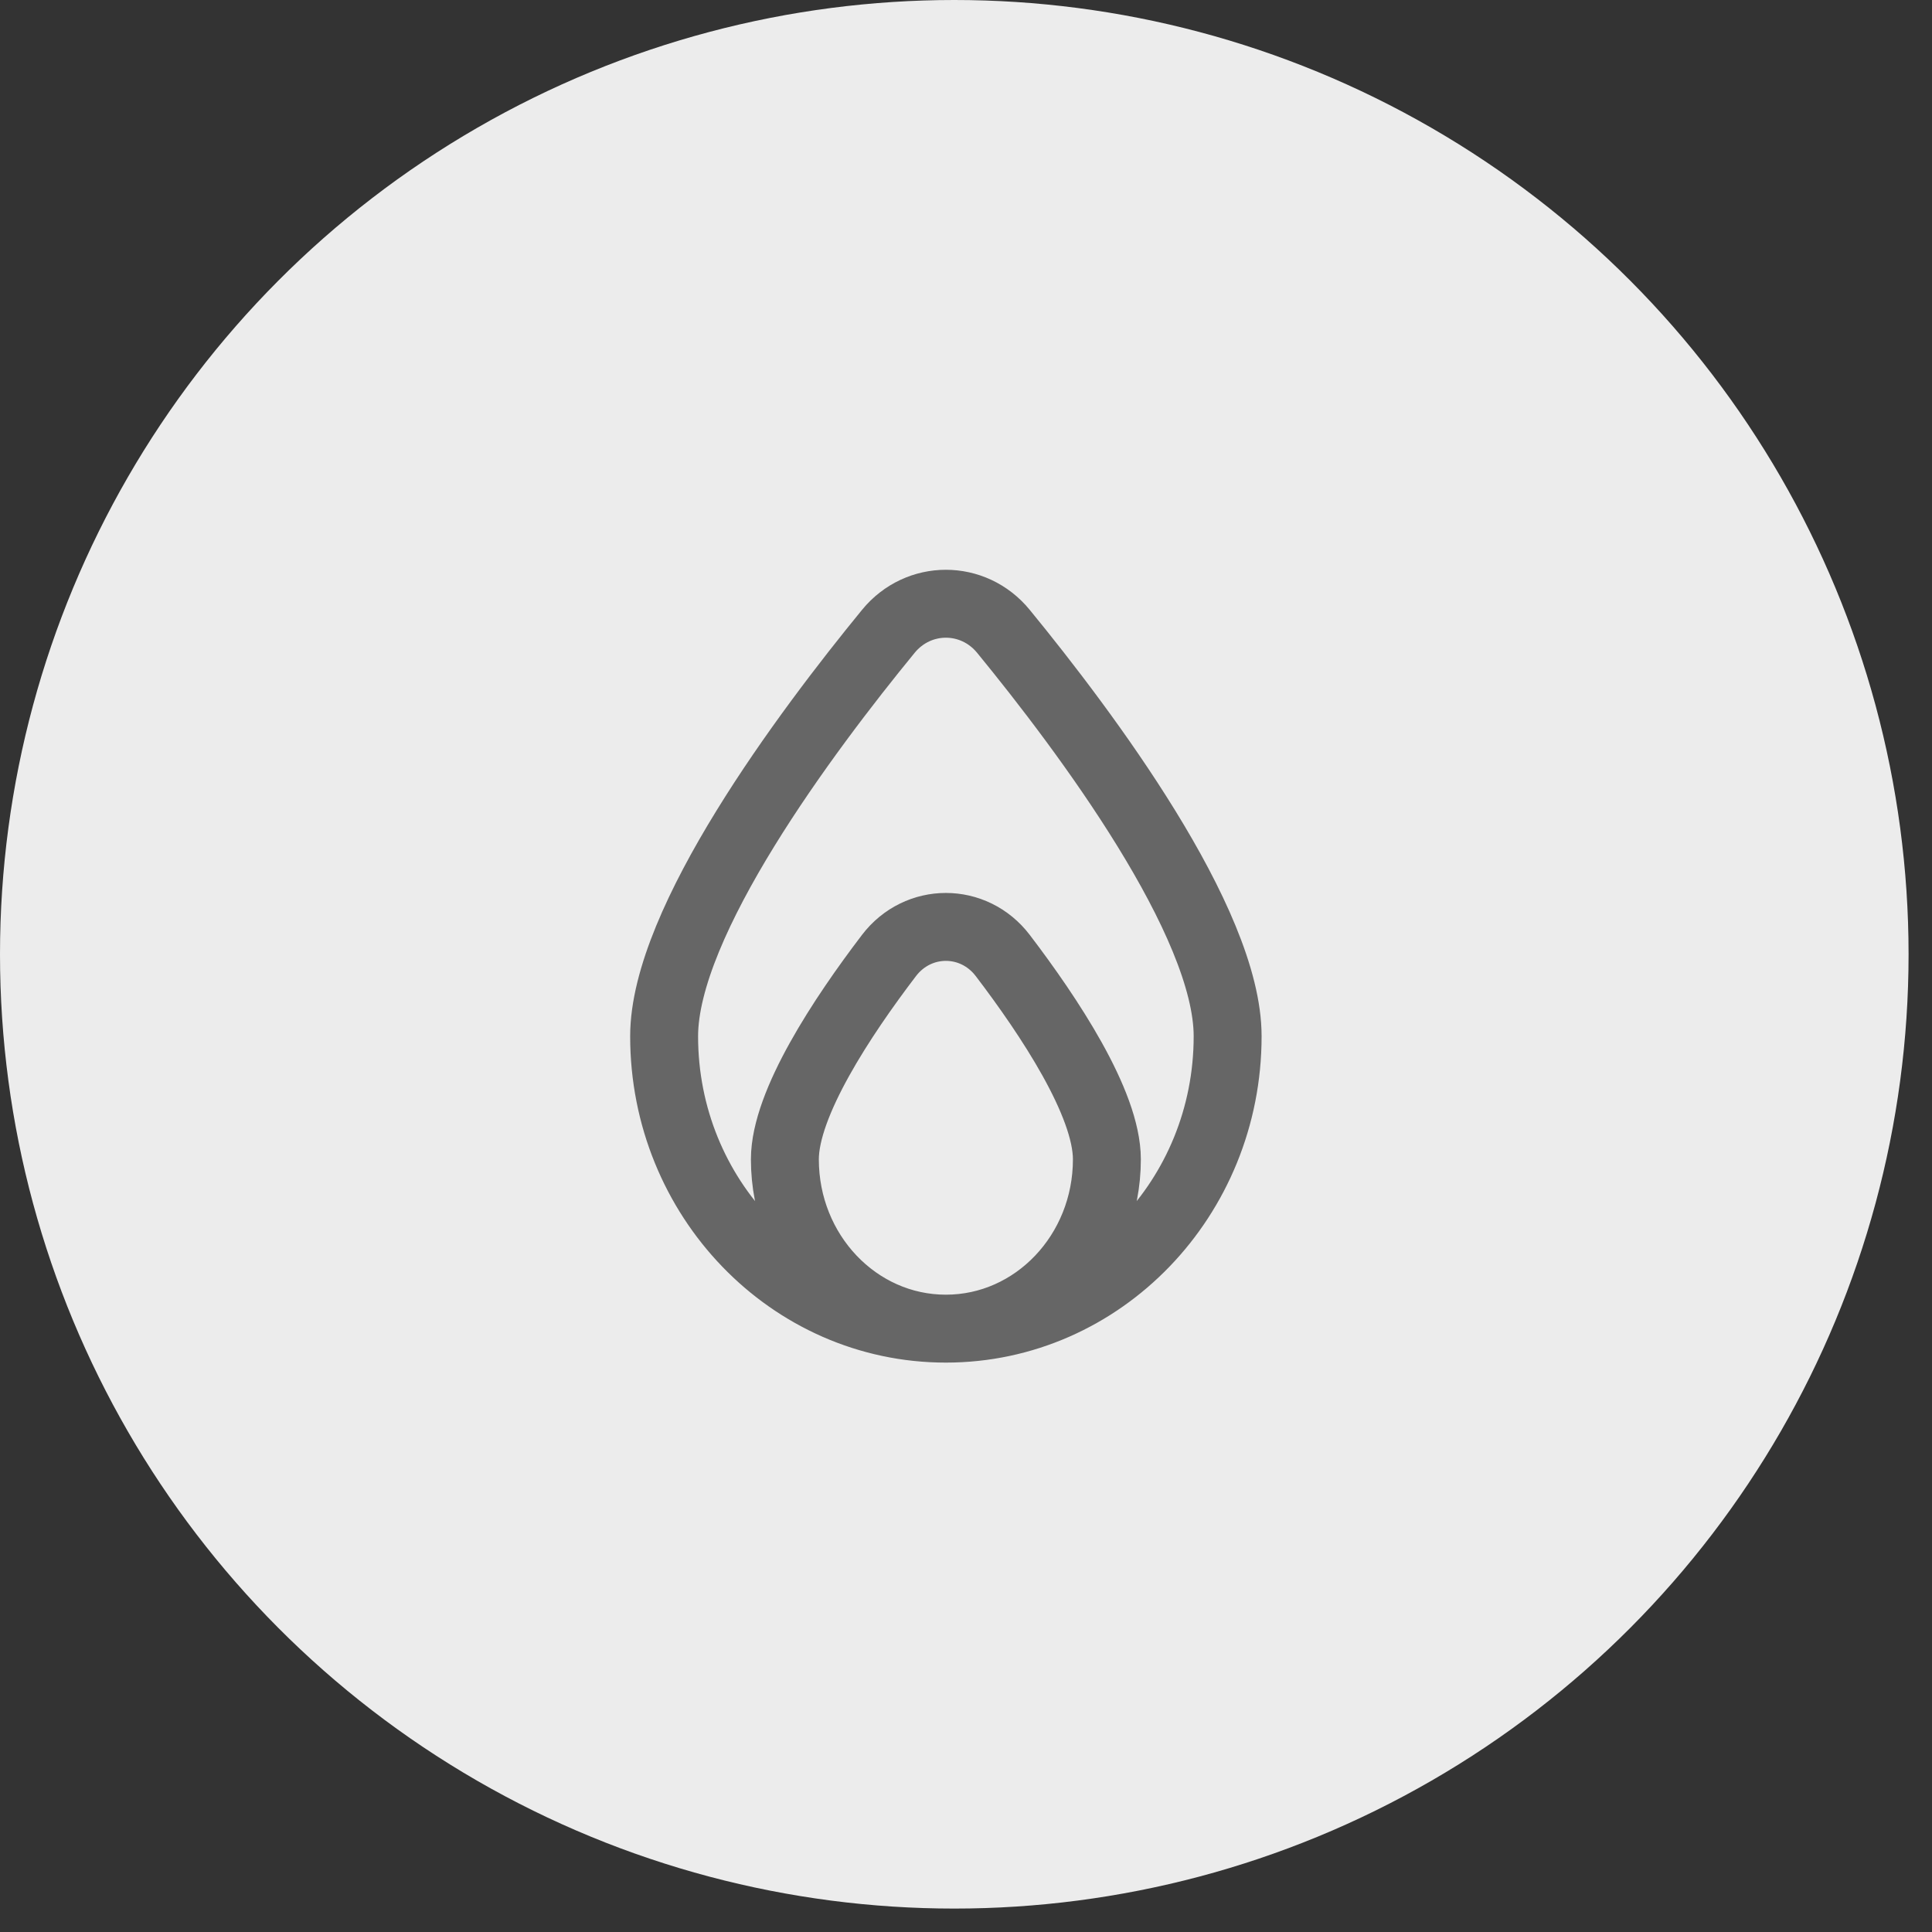 <svg width="64" height="64" viewBox="0 0 64 64" fill="none" xmlns="http://www.w3.org/2000/svg">
<rect x="0" y="0" width="64" height="64" fill="#333333" stroke="none"/>
<circle cx="31.612" cy="31.612" r="31.612" fill="#ECECEC"/>
<path d="M31.333 44.013C26.179 44.013 22 39.676 22 34.327C22 30.532 26.697 24.247 29.427 20.914C30.425 19.695 32.241 19.695 33.24 20.914C35.97 24.247 40.667 30.532 40.667 34.327C40.667 39.676 36.488 44.013 31.333 44.013ZM31.333 44.013C28.388 44.013 26 41.502 26 38.405C26 36.55 27.913 33.667 29.448 31.653C30.412 30.389 32.255 30.389 33.218 31.653C34.753 33.667 36.667 36.55 36.667 38.405C36.667 41.502 34.279 44.013 31.333 44.013Z" stroke="#666666" stroke-width="2.25" stroke-linecap="round"/>
</svg>
